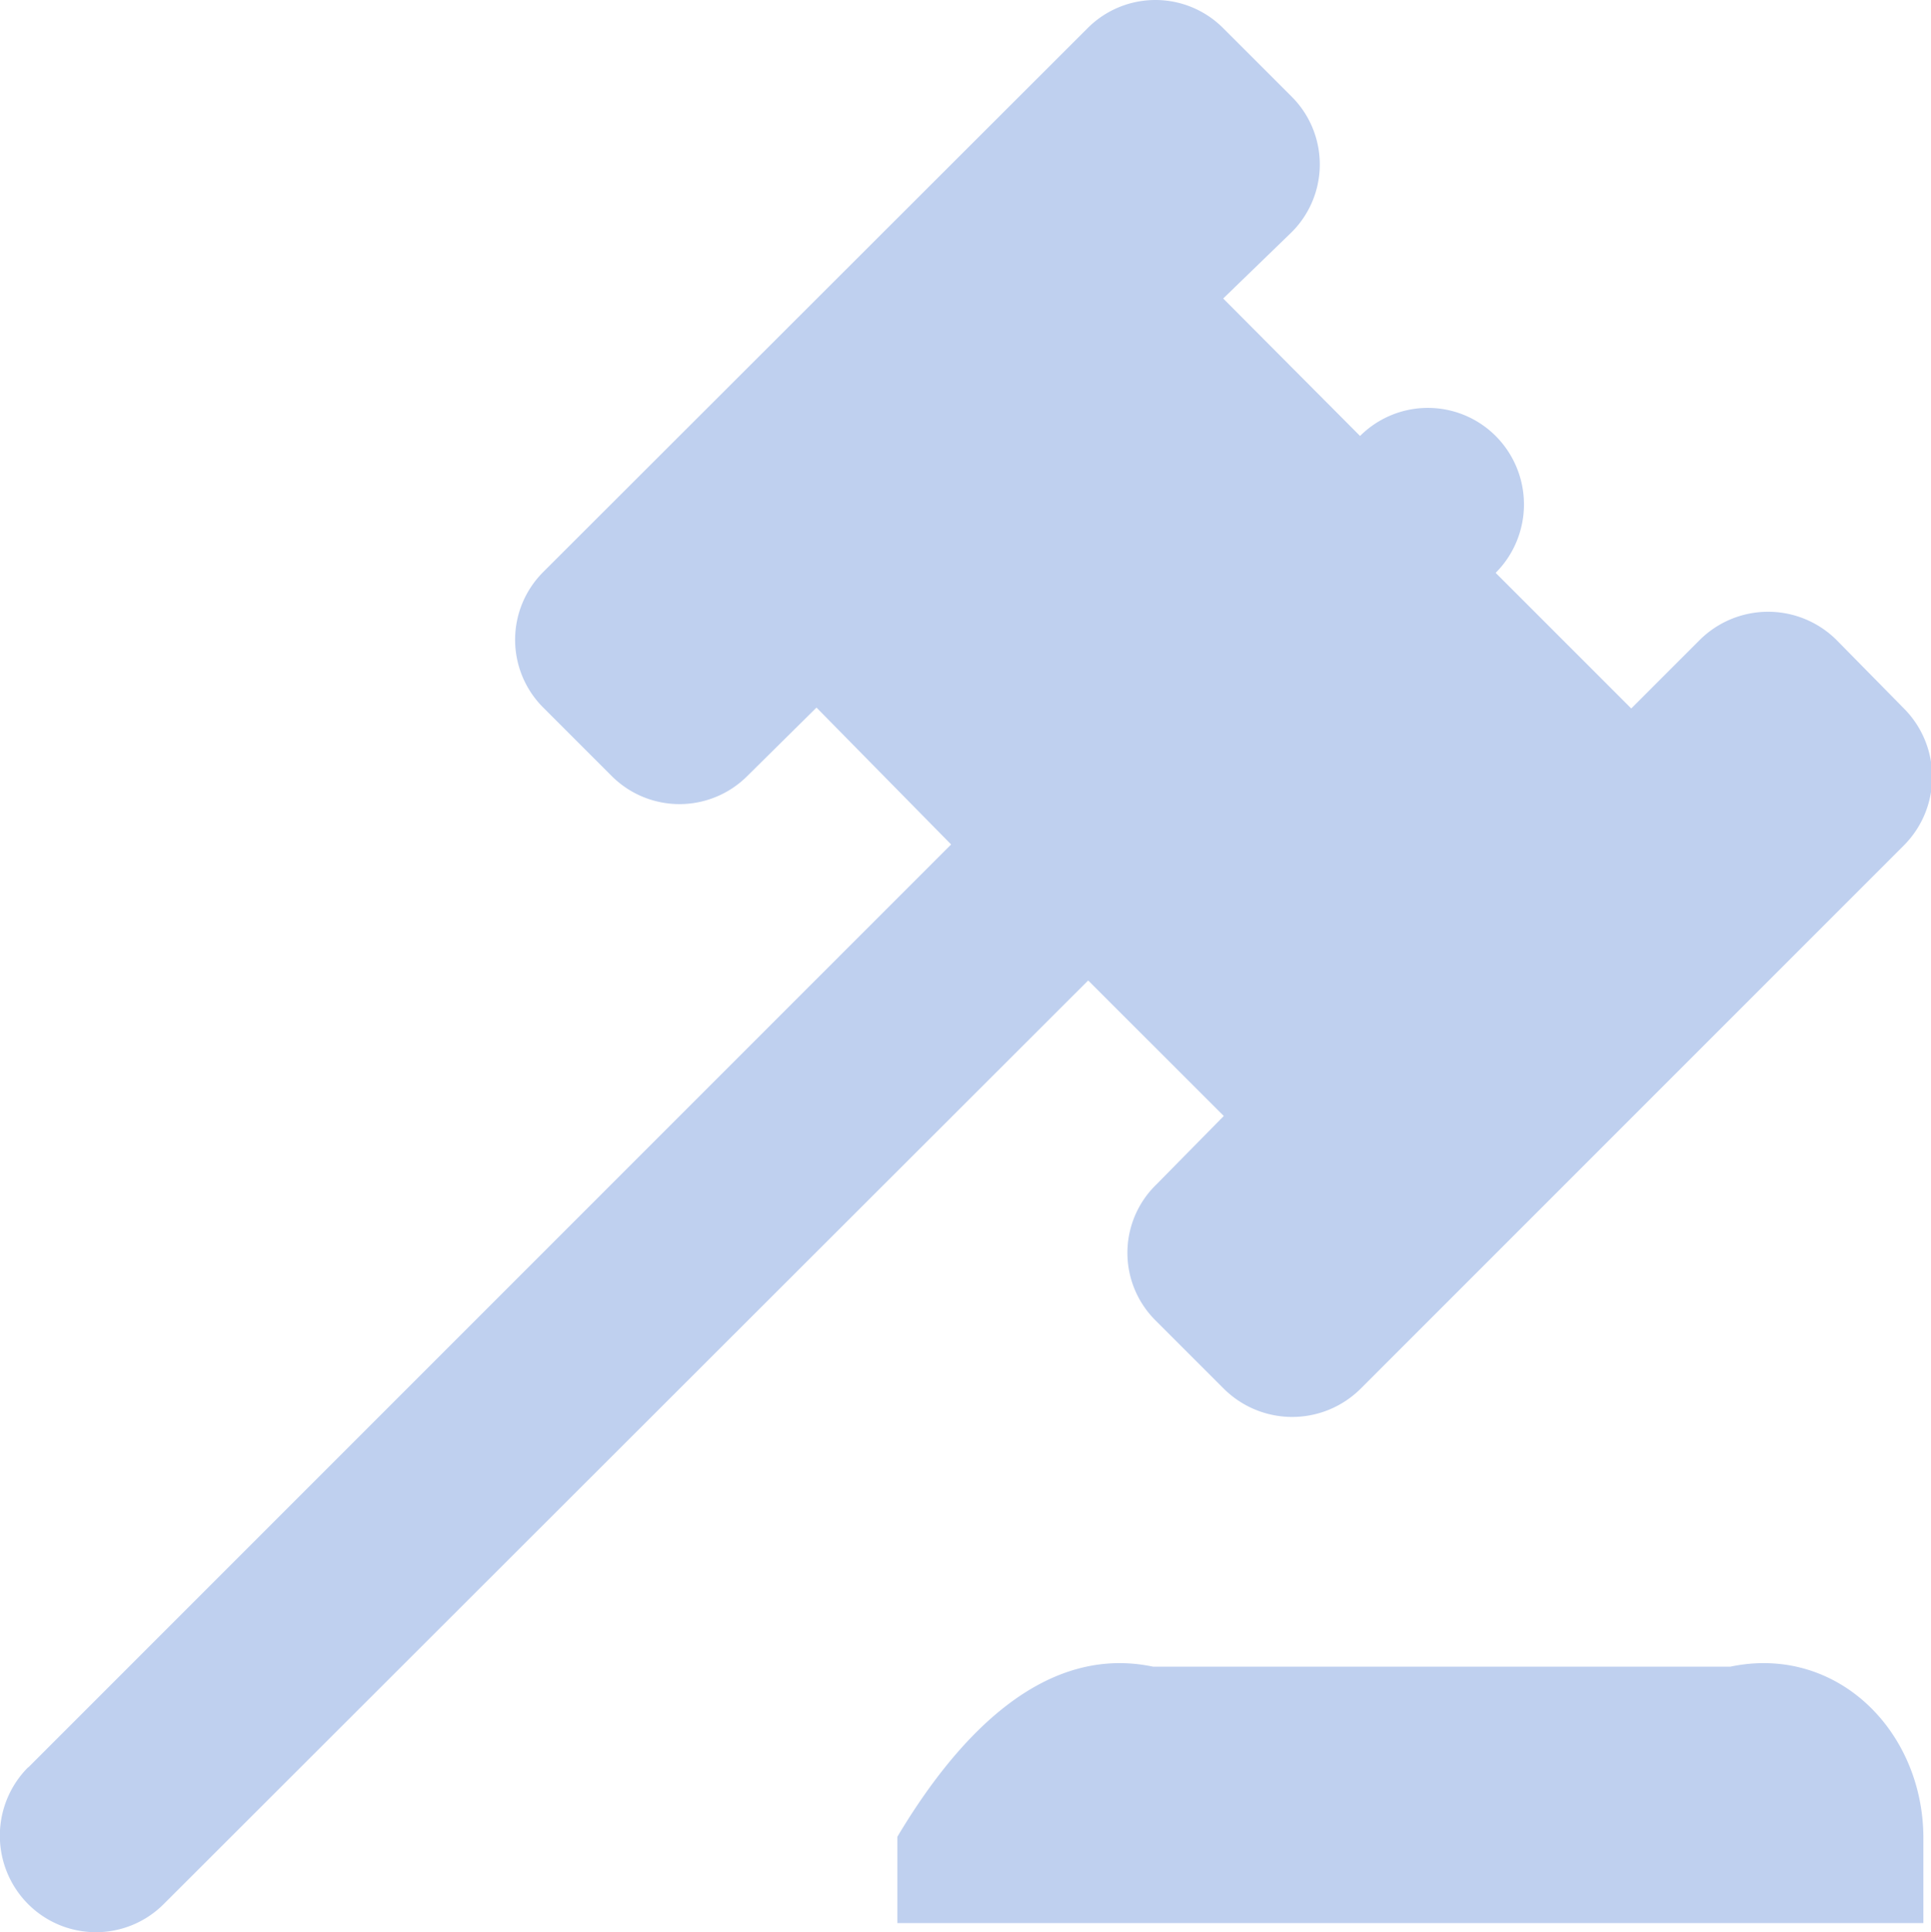 <svg xmlns="http://www.w3.org/2000/svg" viewBox="0 0 197.52 197.62"><defs><style>.cls-1{fill:#bfd0ef;}</style></defs><g id="Layer_2" data-name="Layer 2"><g id="Layer_1-2" data-name="Layer 1"><path class="cls-1" d="M2.88,180.78,97.29,86.37l-13.77-14-7.08,7a9.81,9.81,0,0,1-13.87,0l-7-7a9.79,9.79,0,0,1,0-13.87L111.25,2.88a9.79,9.79,0,0,1,13.87,0l7,7a9.79,9.79,0,0,1,0,13.87l-7,6.78,14,14.06a9.81,9.81,0,0,1,13.87,0,9.91,9.91,0,0,1,0,14l13.87,13.87,7-7a9.92,9.92,0,0,1,14,0l6.89,7a9.92,9.92,0,0,1,0,14l-55.57,55.57a9.92,9.92,0,0,1-14,0l-6.89-6.89a9.74,9.74,0,0,1,0-14l6.89-7-13.87-13.86L16.74,194.75a9.8,9.8,0,0,1-13.86,0,9.91,9.91,0,0,1,0-14M177,170.46c10.86-2.27,19.67,6.54,19.74,17.4v8.83H91.79v-8.83c6.48-10.86,15.29-19.67,26.15-17.4Z"/></g></g></svg>